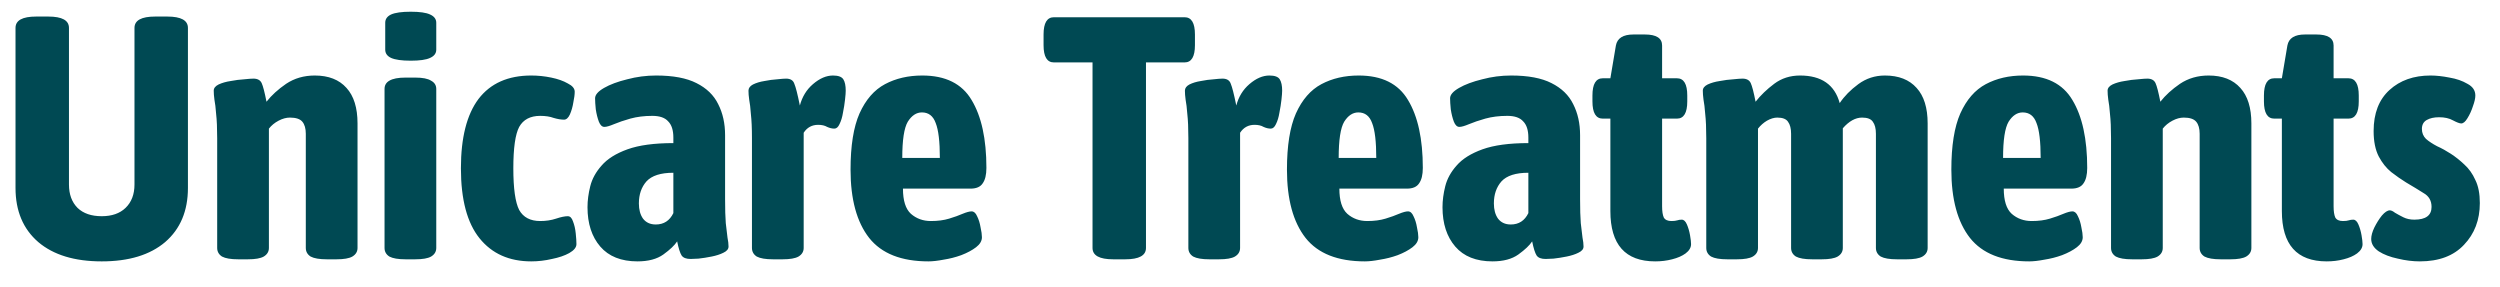 <svg width="87" height="10" viewBox="0 0 87 10" fill="none" xmlns="http://www.w3.org/2000/svg">
<path d="M3.54 9.096C2.596 9.096 1.86 8.872 1.332 8.424C0.804 7.968 0.54 7.34 0.54 6.54V0.972C0.54 0.708 0.78 0.576 1.26 0.576H1.68C2.16 0.576 2.4 0.708 2.4 0.972V6.42C2.4 6.764 2.5 7.036 2.7 7.236C2.9 7.428 3.18 7.524 3.54 7.524C3.892 7.524 4.168 7.428 4.368 7.236C4.576 7.036 4.68 6.764 4.68 6.42V0.972C4.68 0.708 4.92 0.576 5.4 0.576H5.82C6.3 0.576 6.54 0.708 6.54 0.972V6.54C6.54 7.34 6.276 7.968 5.748 8.424C5.22 8.872 4.484 9.096 3.54 9.096ZM8.29 9.024C8.034 9.024 7.846 8.992 7.726 8.928C7.614 8.856 7.558 8.756 7.558 8.628V4.812C7.558 4.46 7.546 4.18 7.522 3.972C7.506 3.756 7.486 3.588 7.462 3.468C7.446 3.348 7.438 3.244 7.438 3.156C7.438 3.068 7.494 2.996 7.606 2.94C7.726 2.884 7.866 2.844 8.026 2.82C8.194 2.788 8.35 2.768 8.494 2.76C8.646 2.744 8.754 2.736 8.818 2.736C8.962 2.736 9.058 2.788 9.106 2.892C9.154 2.996 9.21 3.212 9.274 3.54C9.45 3.316 9.678 3.108 9.958 2.916C10.246 2.724 10.578 2.628 10.954 2.628C11.434 2.628 11.802 2.772 12.058 3.06C12.314 3.34 12.442 3.752 12.442 4.296V8.628C12.442 8.756 12.382 8.856 12.262 8.928C12.15 8.992 11.966 9.024 11.71 9.024H11.374C11.118 9.024 10.93 8.992 10.81 8.928C10.698 8.856 10.642 8.756 10.642 8.628V4.656C10.642 4.472 10.602 4.332 10.522 4.236C10.442 4.14 10.298 4.092 10.09 4.092C9.962 4.092 9.83 4.128 9.694 4.2C9.558 4.272 9.446 4.364 9.358 4.476V8.628C9.358 8.756 9.298 8.856 9.178 8.928C9.066 8.992 8.882 9.024 8.626 9.024H8.29ZM14.114 9.024C13.858 9.024 13.67 8.992 13.55 8.928C13.438 8.856 13.382 8.756 13.382 8.628V3.096C13.382 2.968 13.438 2.872 13.55 2.808C13.67 2.736 13.858 2.7 14.114 2.7H14.45C14.706 2.7 14.89 2.736 15.002 2.808C15.122 2.872 15.182 2.968 15.182 3.096V8.628C15.182 8.756 15.122 8.856 15.002 8.928C14.89 8.992 14.706 9.024 14.45 9.024H14.114ZM14.294 2.112C13.982 2.112 13.754 2.08 13.61 2.016C13.474 1.952 13.406 1.856 13.406 1.728V0.792C13.406 0.664 13.474 0.568 13.61 0.504C13.754 0.44 13.982 0.408 14.294 0.408C14.606 0.408 14.83 0.44 14.966 0.504C15.11 0.568 15.182 0.664 15.182 0.792V1.728C15.182 1.856 15.11 1.952 14.966 2.016C14.83 2.08 14.606 2.112 14.294 2.112ZM18.488 9.096C17.72 9.096 17.12 8.828 16.688 8.292C16.256 7.756 16.04 6.944 16.04 5.856C16.04 4.792 16.244 3.988 16.652 3.444C17.068 2.9 17.68 2.628 18.488 2.628C18.72 2.628 18.952 2.652 19.184 2.7C19.416 2.748 19.608 2.816 19.76 2.904C19.92 2.984 20 3.08 20 3.192C20 3.288 19.984 3.412 19.952 3.564C19.928 3.716 19.888 3.856 19.832 3.984C19.776 4.104 19.708 4.164 19.628 4.164C19.524 4.164 19.404 4.144 19.268 4.104C19.14 4.056 18.984 4.032 18.8 4.032C18.456 4.032 18.212 4.16 18.068 4.416C17.932 4.672 17.864 5.152 17.864 5.856C17.864 6.56 17.932 7.044 18.068 7.308C18.212 7.564 18.456 7.692 18.8 7.692C19 7.692 19.184 7.664 19.352 7.608C19.52 7.552 19.656 7.524 19.76 7.524C19.84 7.524 19.9 7.584 19.94 7.704C19.988 7.824 20.02 7.964 20.036 8.124C20.052 8.276 20.06 8.4 20.06 8.496C20.06 8.608 19.976 8.712 19.808 8.808C19.648 8.896 19.448 8.964 19.208 9.012C18.968 9.068 18.728 9.096 18.488 9.096ZM22.185 9.096C21.617 9.096 21.185 8.924 20.889 8.58C20.593 8.236 20.445 7.78 20.445 7.212C20.445 6.98 20.477 6.736 20.541 6.48C20.605 6.224 20.737 5.984 20.937 5.76C21.137 5.528 21.437 5.34 21.837 5.196C22.237 5.052 22.769 4.98 23.433 4.98V4.788C23.433 4.532 23.373 4.344 23.253 4.224C23.141 4.096 22.957 4.032 22.701 4.032C22.421 4.032 22.165 4.064 21.933 4.128C21.709 4.192 21.521 4.256 21.369 4.32C21.217 4.384 21.105 4.416 21.033 4.416C20.953 4.416 20.889 4.356 20.841 4.236C20.793 4.108 20.757 3.964 20.733 3.804C20.717 3.644 20.709 3.516 20.709 3.42C20.709 3.3 20.813 3.18 21.021 3.06C21.229 2.94 21.497 2.84 21.825 2.76C22.153 2.672 22.489 2.628 22.833 2.628C23.425 2.628 23.893 2.716 24.237 2.892C24.589 3.068 24.841 3.312 24.993 3.624C25.153 3.936 25.233 4.296 25.233 4.704V6.924C25.233 7.276 25.241 7.556 25.257 7.764C25.281 7.972 25.301 8.14 25.317 8.268C25.341 8.388 25.353 8.492 25.353 8.58C25.353 8.668 25.293 8.74 25.173 8.796C25.061 8.852 24.925 8.896 24.765 8.928C24.605 8.96 24.453 8.984 24.309 9C24.173 9.008 24.081 9.012 24.033 9.012C23.881 9.012 23.777 8.972 23.721 8.892C23.665 8.804 23.613 8.64 23.565 8.4C23.477 8.536 23.317 8.688 23.085 8.856C22.861 9.016 22.561 9.096 22.185 9.096ZM22.821 7.812C23.101 7.812 23.305 7.68 23.433 7.416V6.012C22.993 6.012 22.681 6.112 22.497 6.312C22.321 6.512 22.233 6.768 22.233 7.08C22.233 7.296 22.281 7.472 22.377 7.608C22.481 7.744 22.629 7.812 22.821 7.812ZM26.899 9.024C26.643 9.024 26.456 8.992 26.335 8.928C26.224 8.856 26.168 8.756 26.168 8.628V4.812C26.168 4.46 26.155 4.18 26.131 3.972C26.116 3.756 26.096 3.588 26.072 3.468C26.055 3.348 26.047 3.244 26.047 3.156C26.047 3.068 26.099 2.996 26.203 2.94C26.316 2.884 26.448 2.844 26.599 2.82C26.759 2.788 26.907 2.768 27.044 2.76C27.188 2.744 27.291 2.736 27.355 2.736C27.508 2.736 27.604 2.796 27.643 2.916C27.692 3.028 27.756 3.28 27.835 3.672C27.916 3.368 28.067 3.12 28.291 2.928C28.523 2.728 28.756 2.628 28.988 2.628C29.172 2.628 29.291 2.672 29.348 2.76C29.404 2.848 29.431 2.98 29.431 3.156C29.431 3.22 29.424 3.324 29.407 3.468C29.392 3.612 29.367 3.764 29.335 3.924C29.311 4.076 29.271 4.208 29.215 4.32C29.168 4.424 29.108 4.476 29.035 4.476C28.956 4.476 28.872 4.456 28.784 4.416C28.703 4.368 28.599 4.344 28.471 4.344C28.256 4.344 28.087 4.436 27.968 4.62V8.628C27.968 8.756 27.907 8.856 27.788 8.928C27.675 8.992 27.491 9.024 27.235 9.024H26.899ZM32.311 9.096C31.367 9.096 30.679 8.824 30.247 8.28C29.815 7.728 29.599 6.936 29.599 5.904C29.599 5.072 29.703 4.42 29.911 3.948C30.127 3.468 30.423 3.128 30.799 2.928C31.175 2.728 31.607 2.628 32.095 2.628C32.903 2.628 33.475 2.912 33.811 3.48C34.155 4.048 34.327 4.836 34.327 5.844C34.327 6.084 34.283 6.264 34.195 6.384C34.115 6.504 33.975 6.564 33.775 6.564H31.423C31.423 6.98 31.515 7.272 31.699 7.44C31.891 7.608 32.123 7.692 32.395 7.692C32.635 7.692 32.847 7.664 33.031 7.608C33.215 7.552 33.371 7.496 33.499 7.44C33.635 7.384 33.739 7.356 33.811 7.356C33.891 7.356 33.955 7.412 34.003 7.524C34.059 7.636 34.099 7.764 34.123 7.908C34.155 8.052 34.171 8.168 34.171 8.256C34.171 8.384 34.103 8.5 33.967 8.604C33.831 8.708 33.659 8.8 33.451 8.88C33.251 8.952 33.047 9.004 32.839 9.036C32.631 9.076 32.455 9.096 32.311 9.096ZM31.399 5.496H32.707C32.707 4.928 32.659 4.524 32.563 4.284C32.475 4.036 32.315 3.912 32.083 3.912C31.891 3.912 31.727 4.02 31.591 4.236C31.463 4.452 31.399 4.872 31.399 5.496ZM38.74 9.024C38.26 9.024 38.02 8.892 38.02 8.628V2.172H36.676C36.436 2.172 36.316 1.972 36.316 1.572V1.2C36.316 0.8 36.436 0.6 36.676 0.6H41.224C41.464 0.6 41.584 0.8 41.584 1.2V1.572C41.584 1.972 41.464 2.172 41.224 2.172H39.88V8.628C39.88 8.892 39.64 9.024 39.16 9.024H38.74ZM42.087 9.024C41.831 9.024 41.643 8.992 41.523 8.928C41.411 8.856 41.355 8.756 41.355 8.628V4.812C41.355 4.46 41.343 4.18 41.319 3.972C41.303 3.756 41.283 3.588 41.259 3.468C41.243 3.348 41.235 3.244 41.235 3.156C41.235 3.068 41.287 2.996 41.391 2.94C41.503 2.884 41.635 2.844 41.787 2.82C41.947 2.788 42.095 2.768 42.231 2.76C42.375 2.744 42.479 2.736 42.543 2.736C42.695 2.736 42.791 2.796 42.831 2.916C42.879 3.028 42.943 3.28 43.023 3.672C43.103 3.368 43.255 3.12 43.479 2.928C43.711 2.728 43.943 2.628 44.175 2.628C44.359 2.628 44.479 2.672 44.535 2.76C44.591 2.848 44.619 2.98 44.619 3.156C44.619 3.22 44.611 3.324 44.595 3.468C44.579 3.612 44.555 3.764 44.523 3.924C44.499 4.076 44.459 4.208 44.403 4.32C44.355 4.424 44.295 4.476 44.223 4.476C44.143 4.476 44.059 4.456 43.971 4.416C43.891 4.368 43.787 4.344 43.659 4.344C43.443 4.344 43.275 4.436 43.155 4.62V8.628C43.155 8.756 43.095 8.856 42.975 8.928C42.863 8.992 42.679 9.024 42.423 9.024H42.087ZM47.498 9.096C46.554 9.096 45.866 8.824 45.434 8.28C45.002 7.728 44.786 6.936 44.786 5.904C44.786 5.072 44.89 4.42 45.098 3.948C45.314 3.468 45.61 3.128 45.986 2.928C46.362 2.728 46.794 2.628 47.282 2.628C48.09 2.628 48.662 2.912 48.998 3.48C49.342 4.048 49.514 4.836 49.514 5.844C49.514 6.084 49.47 6.264 49.382 6.384C49.302 6.504 49.162 6.564 48.962 6.564H46.61C46.61 6.98 46.702 7.272 46.886 7.44C47.078 7.608 47.31 7.692 47.582 7.692C47.822 7.692 48.034 7.664 48.218 7.608C48.402 7.552 48.558 7.496 48.686 7.44C48.822 7.384 48.926 7.356 48.998 7.356C49.078 7.356 49.142 7.412 49.19 7.524C49.246 7.636 49.286 7.764 49.31 7.908C49.342 8.052 49.358 8.168 49.358 8.256C49.358 8.384 49.29 8.5 49.154 8.604C49.018 8.708 48.846 8.8 48.638 8.88C48.438 8.952 48.234 9.004 48.026 9.036C47.818 9.076 47.642 9.096 47.498 9.096ZM46.586 5.496H47.894C47.894 4.928 47.846 4.524 47.75 4.284C47.662 4.036 47.502 3.912 47.27 3.912C47.078 3.912 46.914 4.02 46.778 4.236C46.65 4.452 46.586 4.872 46.586 5.496ZM51.939 9.096C51.371 9.096 50.939 8.924 50.643 8.58C50.347 8.236 50.199 7.78 50.199 7.212C50.199 6.98 50.231 6.736 50.295 6.48C50.359 6.224 50.491 5.984 50.691 5.76C50.891 5.528 51.191 5.34 51.591 5.196C51.991 5.052 52.523 4.98 53.187 4.98V4.788C53.187 4.532 53.127 4.344 53.007 4.224C52.895 4.096 52.711 4.032 52.455 4.032C52.175 4.032 51.919 4.064 51.687 4.128C51.463 4.192 51.275 4.256 51.123 4.32C50.971 4.384 50.859 4.416 50.787 4.416C50.707 4.416 50.643 4.356 50.595 4.236C50.547 4.108 50.511 3.964 50.487 3.804C50.471 3.644 50.463 3.516 50.463 3.42C50.463 3.3 50.567 3.18 50.775 3.06C50.983 2.94 51.251 2.84 51.579 2.76C51.907 2.672 52.243 2.628 52.587 2.628C53.179 2.628 53.647 2.716 53.991 2.892C54.343 3.068 54.595 3.312 54.747 3.624C54.907 3.936 54.987 4.296 54.987 4.704V6.924C54.987 7.276 54.995 7.556 55.011 7.764C55.035 7.972 55.055 8.14 55.071 8.268C55.095 8.388 55.107 8.492 55.107 8.58C55.107 8.668 55.047 8.74 54.927 8.796C54.815 8.852 54.679 8.896 54.519 8.928C54.359 8.96 54.207 8.984 54.063 9C53.927 9.008 53.835 9.012 53.787 9.012C53.635 9.012 53.531 8.972 53.475 8.892C53.419 8.804 53.367 8.64 53.319 8.4C53.231 8.536 53.071 8.688 52.839 8.856C52.615 9.016 52.315 9.096 51.939 9.096ZM52.575 7.812C52.855 7.812 53.059 7.68 53.187 7.416V6.012C52.747 6.012 52.435 6.112 52.251 6.312C52.075 6.512 51.987 6.768 51.987 7.08C51.987 7.296 52.035 7.472 52.131 7.608C52.235 7.744 52.383 7.812 52.575 7.812ZM57.601 9.096C56.561 9.096 56.041 8.512 56.041 7.344V4.128H55.777C55.537 4.128 55.417 3.928 55.417 3.528V3.324C55.417 2.924 55.537 2.724 55.777 2.724H56.041L56.233 1.584C56.281 1.328 56.485 1.2 56.845 1.2H57.241C57.641 1.2 57.841 1.328 57.841 1.584V2.724H58.357C58.597 2.724 58.717 2.924 58.717 3.324V3.528C58.717 3.928 58.597 4.128 58.357 4.128H57.841V7.176C57.841 7.352 57.861 7.484 57.901 7.572C57.949 7.652 58.037 7.692 58.165 7.692C58.253 7.692 58.321 7.684 58.369 7.668C58.417 7.652 58.469 7.644 58.525 7.644C58.597 7.644 58.657 7.7 58.705 7.812C58.753 7.924 58.789 8.048 58.813 8.184C58.837 8.32 58.849 8.424 58.849 8.496C58.849 8.616 58.785 8.724 58.657 8.82C58.537 8.908 58.381 8.976 58.189 9.024C58.005 9.072 57.809 9.096 57.601 9.096ZM60.11 9.024C59.854 9.024 59.666 8.992 59.546 8.928C59.434 8.856 59.378 8.756 59.378 8.628V4.812C59.378 4.46 59.366 4.18 59.342 3.972C59.326 3.756 59.306 3.588 59.282 3.468C59.266 3.348 59.258 3.244 59.258 3.156C59.258 3.068 59.314 2.996 59.426 2.94C59.546 2.884 59.686 2.844 59.846 2.82C60.014 2.788 60.17 2.768 60.314 2.76C60.466 2.744 60.574 2.736 60.638 2.736C60.782 2.736 60.878 2.788 60.926 2.892C60.974 2.996 61.03 3.212 61.094 3.54C61.27 3.316 61.486 3.108 61.742 2.916C61.998 2.724 62.298 2.628 62.642 2.628C63.386 2.628 63.846 2.948 64.022 3.588C64.182 3.348 64.398 3.128 64.67 2.928C64.942 2.728 65.25 2.628 65.594 2.628C66.074 2.628 66.442 2.772 66.698 3.06C66.954 3.34 67.082 3.752 67.082 4.296V8.628C67.082 8.756 67.022 8.856 66.902 8.928C66.79 8.992 66.606 9.024 66.35 9.024H66.014C65.758 9.024 65.57 8.992 65.45 8.928C65.338 8.856 65.282 8.756 65.282 8.628V4.656C65.282 4.472 65.246 4.332 65.174 4.236C65.11 4.14 64.986 4.092 64.802 4.092C64.57 4.092 64.346 4.216 64.13 4.464V8.628C64.13 8.756 64.07 8.856 63.95 8.928C63.838 8.992 63.654 9.024 63.398 9.024H63.062C62.806 9.024 62.618 8.992 62.498 8.928C62.386 8.856 62.33 8.756 62.33 8.628V4.656C62.33 4.472 62.294 4.332 62.222 4.236C62.158 4.14 62.034 4.092 61.85 4.092C61.738 4.092 61.618 4.128 61.49 4.2C61.37 4.272 61.266 4.364 61.178 4.476V8.628C61.178 8.756 61.118 8.856 60.998 8.928C60.886 8.992 60.702 9.024 60.446 9.024H60.11ZM70.619 9.096C69.675 9.096 68.987 8.824 68.555 8.28C68.123 7.728 67.907 6.936 67.907 5.904C67.907 5.072 68.011 4.42 68.219 3.948C68.435 3.468 68.731 3.128 69.107 2.928C69.483 2.728 69.915 2.628 70.403 2.628C71.211 2.628 71.783 2.912 72.119 3.48C72.463 4.048 72.635 4.836 72.635 5.844C72.635 6.084 72.591 6.264 72.503 6.384C72.423 6.504 72.283 6.564 72.083 6.564H69.731C69.731 6.98 69.823 7.272 70.007 7.44C70.199 7.608 70.431 7.692 70.703 7.692C70.943 7.692 71.155 7.664 71.339 7.608C71.523 7.552 71.679 7.496 71.807 7.44C71.943 7.384 72.047 7.356 72.119 7.356C72.199 7.356 72.263 7.412 72.311 7.524C72.367 7.636 72.407 7.764 72.431 7.908C72.463 8.052 72.479 8.168 72.479 8.256C72.479 8.384 72.411 8.5 72.275 8.604C72.139 8.708 71.967 8.8 71.759 8.88C71.559 8.952 71.355 9.004 71.147 9.036C70.939 9.076 70.763 9.096 70.619 9.096ZM69.707 5.496H71.015C71.015 4.928 70.967 4.524 70.871 4.284C70.783 4.036 70.623 3.912 70.391 3.912C70.199 3.912 70.035 4.02 69.899 4.236C69.771 4.452 69.707 4.872 69.707 5.496ZM74.196 9.024C73.94 9.024 73.752 8.992 73.632 8.928C73.52 8.856 73.464 8.756 73.464 8.628V4.812C73.464 4.46 73.452 4.18 73.428 3.972C73.412 3.756 73.392 3.588 73.368 3.468C73.352 3.348 73.344 3.244 73.344 3.156C73.344 3.068 73.4 2.996 73.512 2.94C73.632 2.884 73.772 2.844 73.932 2.82C74.1 2.788 74.256 2.768 74.4 2.76C74.552 2.744 74.66 2.736 74.724 2.736C74.868 2.736 74.964 2.788 75.012 2.892C75.06 2.996 75.116 3.212 75.18 3.54C75.356 3.316 75.584 3.108 75.864 2.916C76.152 2.724 76.484 2.628 76.86 2.628C77.34 2.628 77.708 2.772 77.964 3.06C78.22 3.34 78.348 3.752 78.348 4.296V8.628C78.348 8.756 78.288 8.856 78.168 8.928C78.056 8.992 77.872 9.024 77.616 9.024H77.28C77.024 9.024 76.836 8.992 76.716 8.928C76.604 8.856 76.548 8.756 76.548 8.628V4.656C76.548 4.472 76.508 4.332 76.428 4.236C76.348 4.14 76.204 4.092 75.996 4.092C75.868 4.092 75.736 4.128 75.6 4.2C75.464 4.272 75.352 4.364 75.264 4.476V8.628C75.264 8.756 75.204 8.856 75.084 8.928C74.972 8.992 74.788 9.024 74.532 9.024H74.196ZM80.969 9.096C79.929 9.096 79.409 8.512 79.409 7.344V4.128H79.145C78.905 4.128 78.785 3.928 78.785 3.528V3.324C78.785 2.924 78.905 2.724 79.145 2.724H79.409L79.601 1.584C79.649 1.328 79.853 1.2 80.213 1.2H80.609C81.009 1.2 81.209 1.328 81.209 1.584V2.724H81.725C81.965 2.724 82.085 2.924 82.085 3.324V3.528C82.085 3.928 81.965 4.128 81.725 4.128H81.209V7.176C81.209 7.352 81.229 7.484 81.269 7.572C81.317 7.652 81.405 7.692 81.533 7.692C81.621 7.692 81.689 7.684 81.737 7.668C81.785 7.652 81.837 7.644 81.893 7.644C81.965 7.644 82.025 7.7 82.073 7.812C82.121 7.924 82.157 8.048 82.181 8.184C82.205 8.32 82.217 8.424 82.217 8.496C82.217 8.616 82.153 8.724 82.025 8.82C81.905 8.908 81.749 8.976 81.557 9.024C81.373 9.072 81.177 9.096 80.969 9.096ZM84.21 9.096C83.962 9.096 83.706 9.064 83.442 9C83.178 8.944 82.958 8.86 82.782 8.748C82.606 8.628 82.518 8.484 82.518 8.316C82.518 8.204 82.554 8.072 82.626 7.92C82.706 7.76 82.794 7.62 82.89 7.5C82.994 7.38 83.086 7.32 83.166 7.32C83.214 7.32 83.274 7.348 83.346 7.404C83.426 7.452 83.522 7.504 83.634 7.56C83.746 7.616 83.874 7.644 84.018 7.644C84.418 7.644 84.618 7.496 84.618 7.2C84.618 6.984 84.526 6.824 84.342 6.72C84.166 6.608 83.962 6.484 83.73 6.348C83.562 6.244 83.39 6.124 83.214 5.988C83.046 5.852 82.902 5.672 82.782 5.448C82.662 5.216 82.602 4.92 82.602 4.56C82.602 3.944 82.786 3.468 83.154 3.132C83.522 2.796 83.998 2.628 84.582 2.628C84.782 2.628 85.002 2.652 85.242 2.7C85.482 2.74 85.69 2.812 85.866 2.916C86.05 3.012 86.142 3.148 86.142 3.324C86.142 3.42 86.114 3.544 86.058 3.696C86.01 3.848 85.946 3.988 85.866 4.116C85.794 4.236 85.722 4.296 85.65 4.296C85.594 4.296 85.498 4.26 85.362 4.188C85.234 4.116 85.074 4.08 84.882 4.08C84.706 4.08 84.562 4.112 84.45 4.176C84.338 4.24 84.282 4.344 84.282 4.488C84.282 4.624 84.33 4.74 84.426 4.836C84.53 4.924 84.658 5.008 84.81 5.088C84.97 5.16 85.13 5.248 85.29 5.352C85.45 5.456 85.606 5.58 85.758 5.724C85.918 5.868 86.046 6.048 86.142 6.264C86.246 6.472 86.298 6.74 86.298 7.068C86.298 7.652 86.114 8.136 85.746 8.52C85.386 8.904 84.874 9.096 84.21 9.096Z" fill="#004953"/>
</svg>
